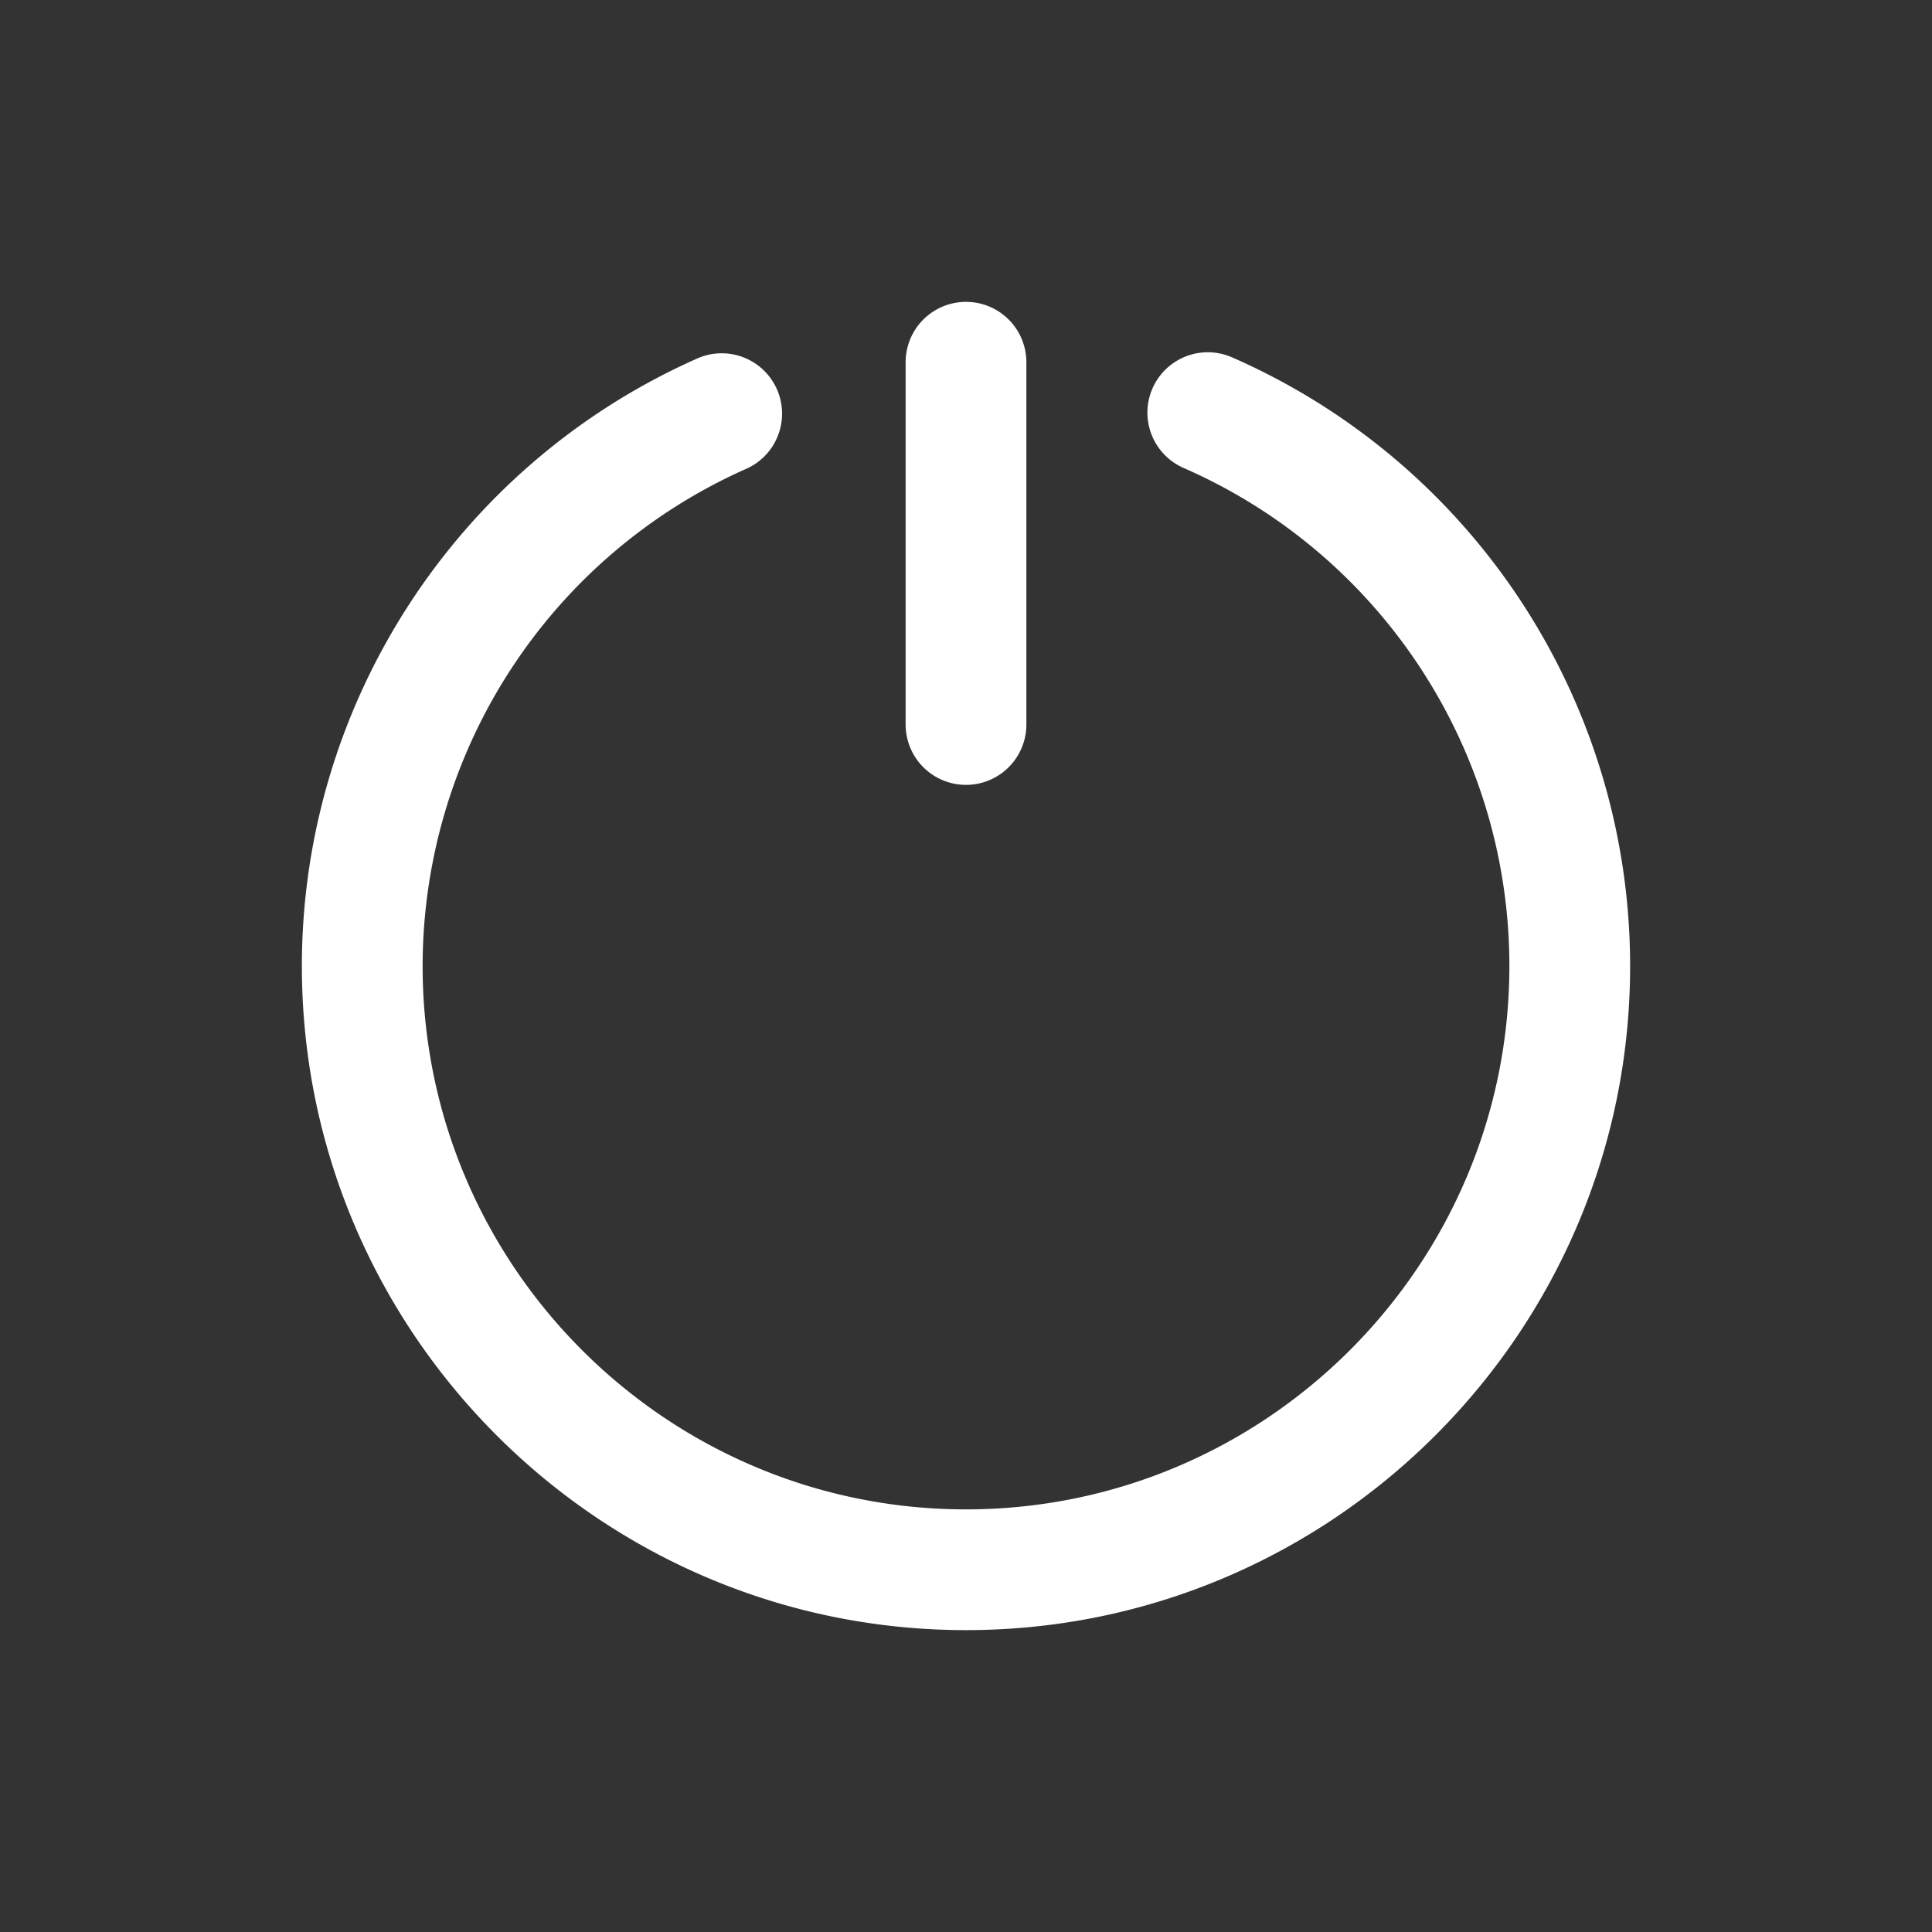 <svg viewBox="0 0 32 32" xml:space="preserve" xmlns="http://www.w3.org/2000/svg" enable-background="new 0 0 32 32"><rect x="0" y="0" width="32" height="32" fill="#333333" stroke="none"/><path d="M16 13a1 1 0 0 1-1-1V6a1 1 0 1 1 2 0v6a1 1 0 0 1-1 1z" fill="#ffffff" class="fill-000000"></path><path d="M16 27C9.935 27 5 22.065 5 16c0-4.336 2.56-8.281 6.521-10.05a1 1 0 1 1 .814 1.826A9.017 9.017 0 0 0 7 16c0 4.962 4.037 9 9 9s9-4.038 9-9c0-3.58-2.12-6.818-5.4-8.251a1 1 0 0 1 .8-1.833A11.006 11.006 0 0 1 27 16c0 6.065-4.935 11-11 11z" fill="#ffffff" class="fill-000000"></path></svg>